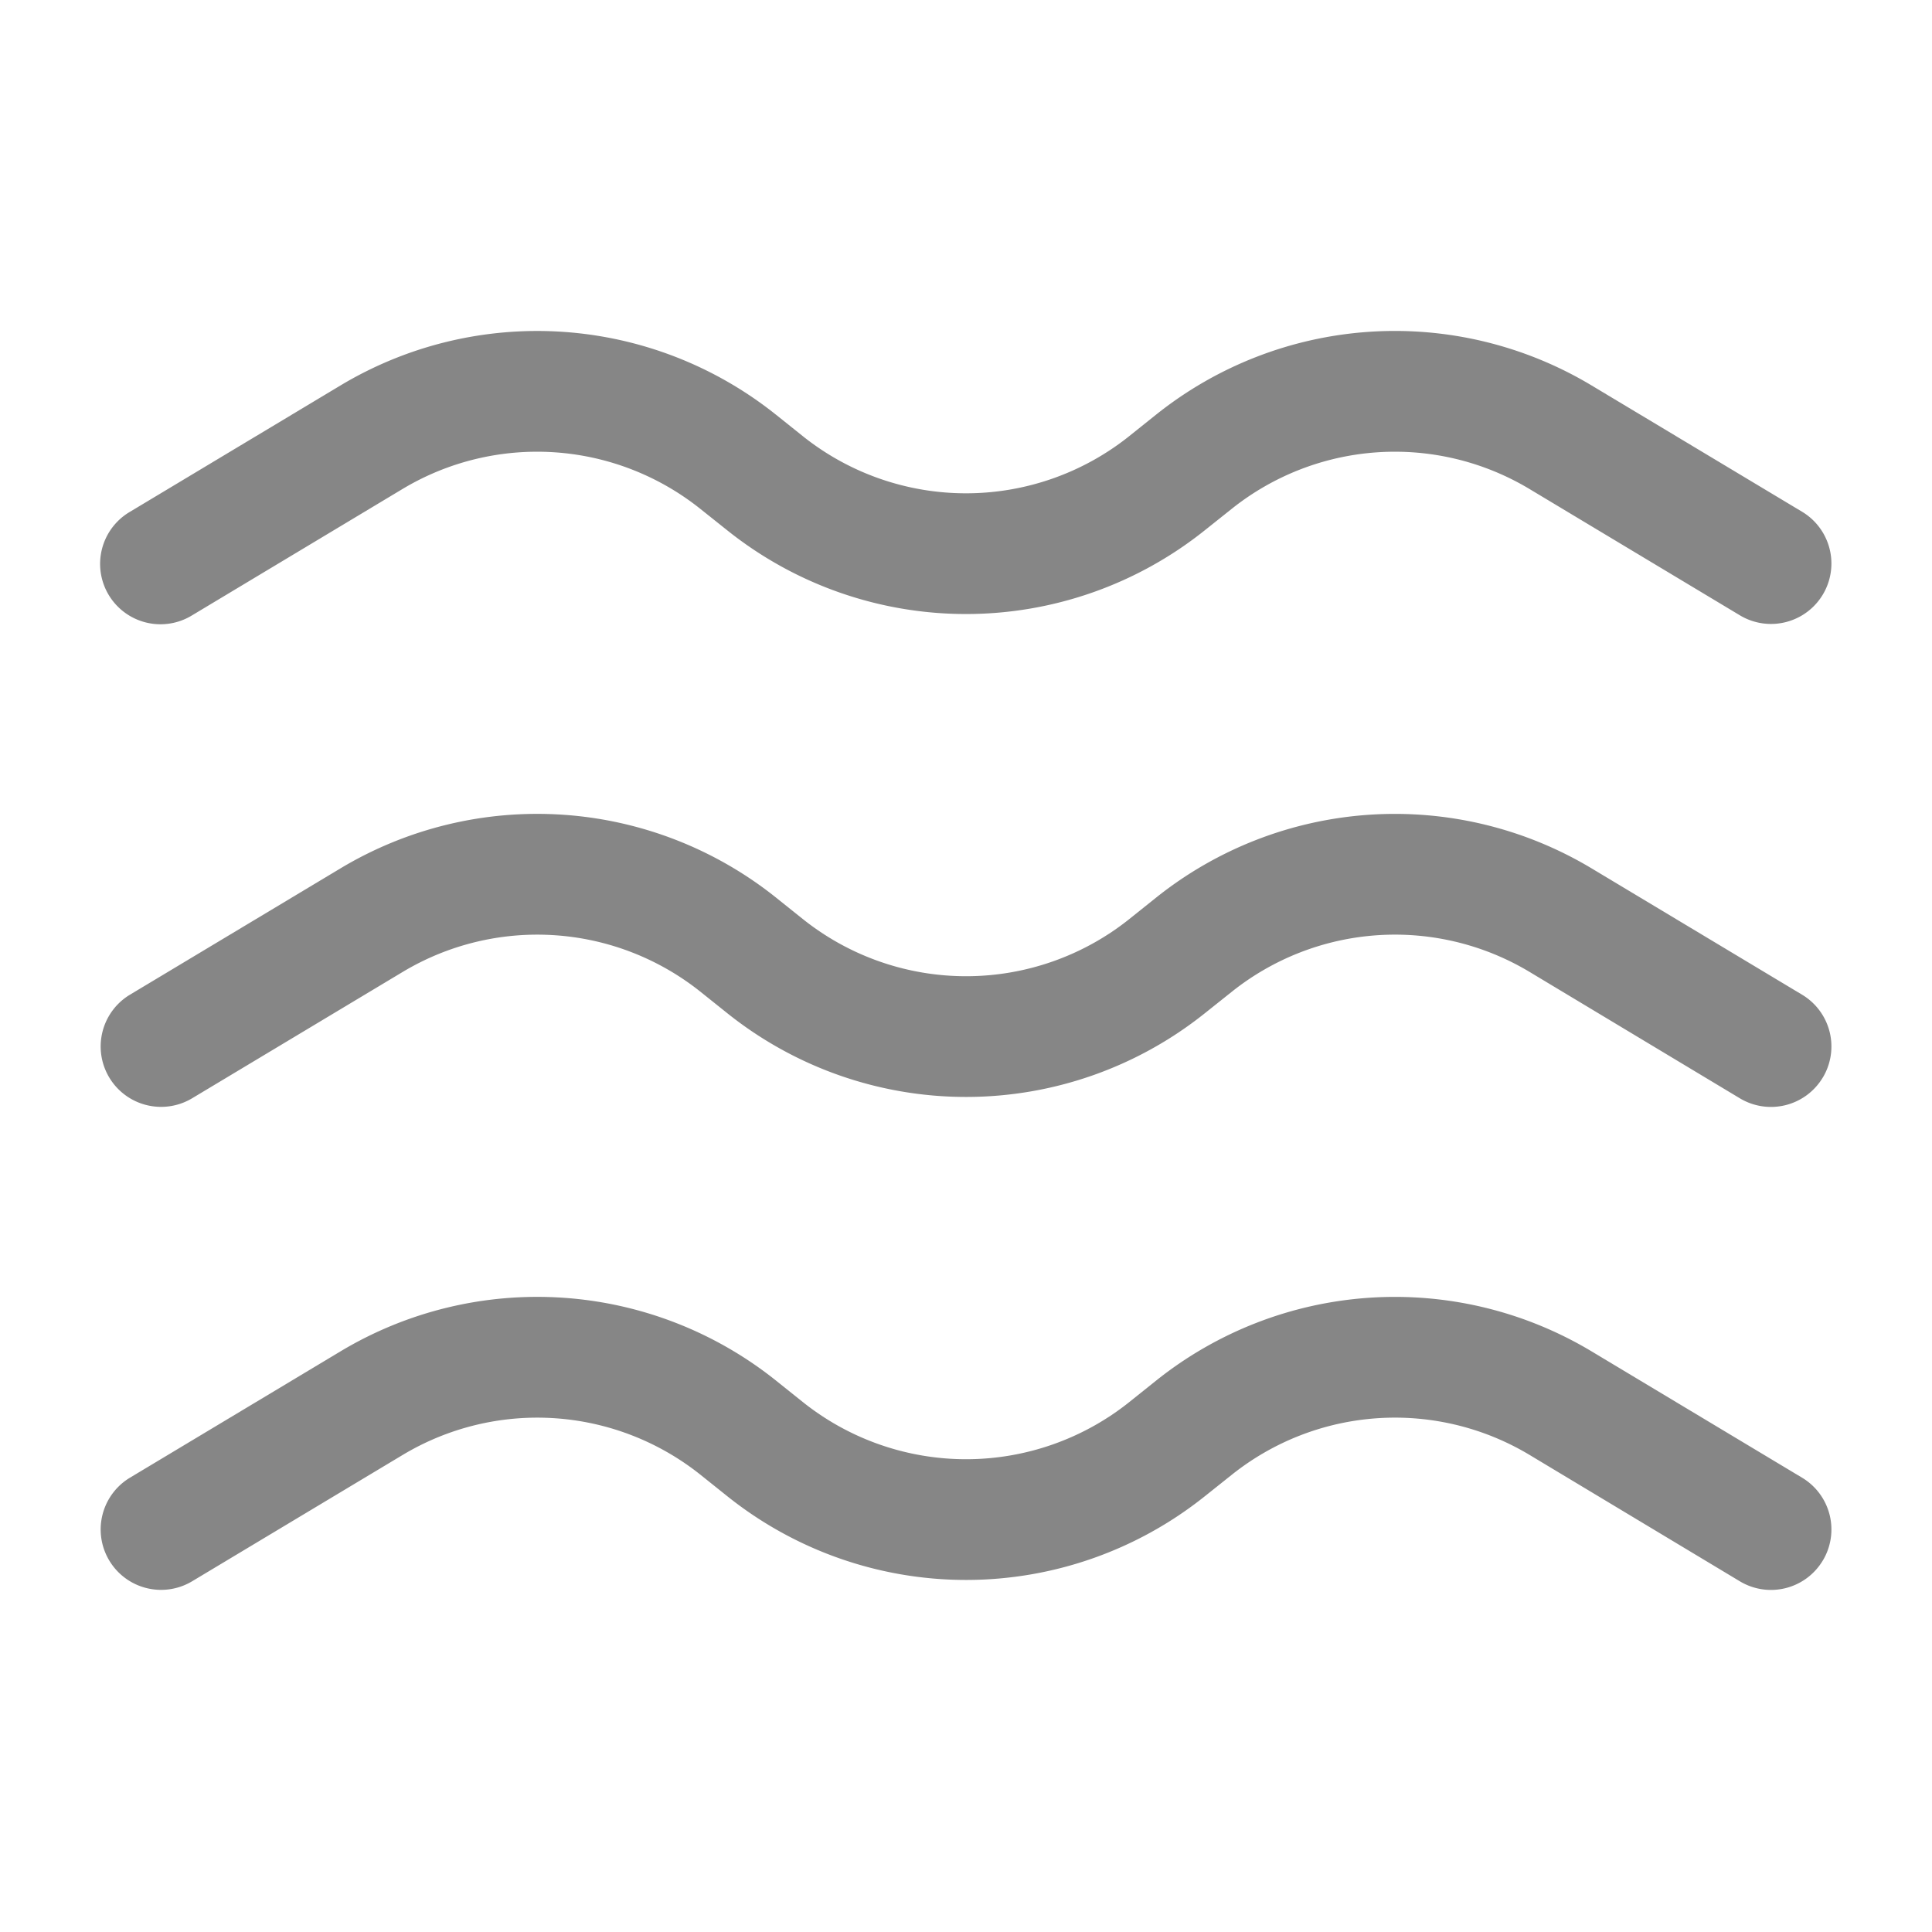 <svg width="24" height="24" fill="none" xmlns="http://www.w3.org/2000/svg">
    <path d="M21.614 7.644a.75.75 0 0 0 .772-1.287l-2.615-1.569a4.75 4.75 0 0 0-5.411.364l-.33.264a3.25 3.25 0 0 1-4.06 0l-.33-.264a4.75 4.75 0 0 0-5.41-.364l-2.616 1.57a.75.75 0 1 0 .772 1.286l2.615-1.57a3.25 3.25 0 0 1 3.702.25l.33.263a4.75 4.75 0 0 0 5.934 0l.33-.263a3.25 3.25 0 0 1 3.702-.25l2.615 1.57ZM22.643 13.386a.75.75 0 0 1-1.029.258L19 12.073a3.25 3.25 0 0 0-3.702.25l-.33.263a4.75 4.75 0 0 1-5.934 0l-.33-.264a3.25 3.25 0 0 0-3.702-.248l-2.615 1.569a.75.75 0 1 1-.772-1.287l2.615-1.569a4.75 4.75 0 0 1 5.411.364l.33.264a3.25 3.25 0 0 0 4.06 0l.33-.264a4.75 4.75 0 0 1 5.41-.364l2.616 1.57a.75.75 0 0 1 .257 1.028ZM22.643 19.386a.75.75 0 0 1-1.029.258L19 18.073a3.25 3.25 0 0 0-3.702.25l-.33.263a4.75 4.75 0 0 1-5.934 0l-.33-.264a3.25 3.25 0 0 0-3.702-.248l-2.615 1.569a.75.75 0 1 1-.772-1.287l2.615-1.569a4.75 4.75 0 0 1 5.411.364l.33.264a3.25 3.25 0 0 0 4.06 0l.33-.264a4.75 4.75 0 0 1 5.41-.364l2.616 1.57a.75.75 0 0 1 .257 1.028Z" fill="#868686"/>
</svg>
